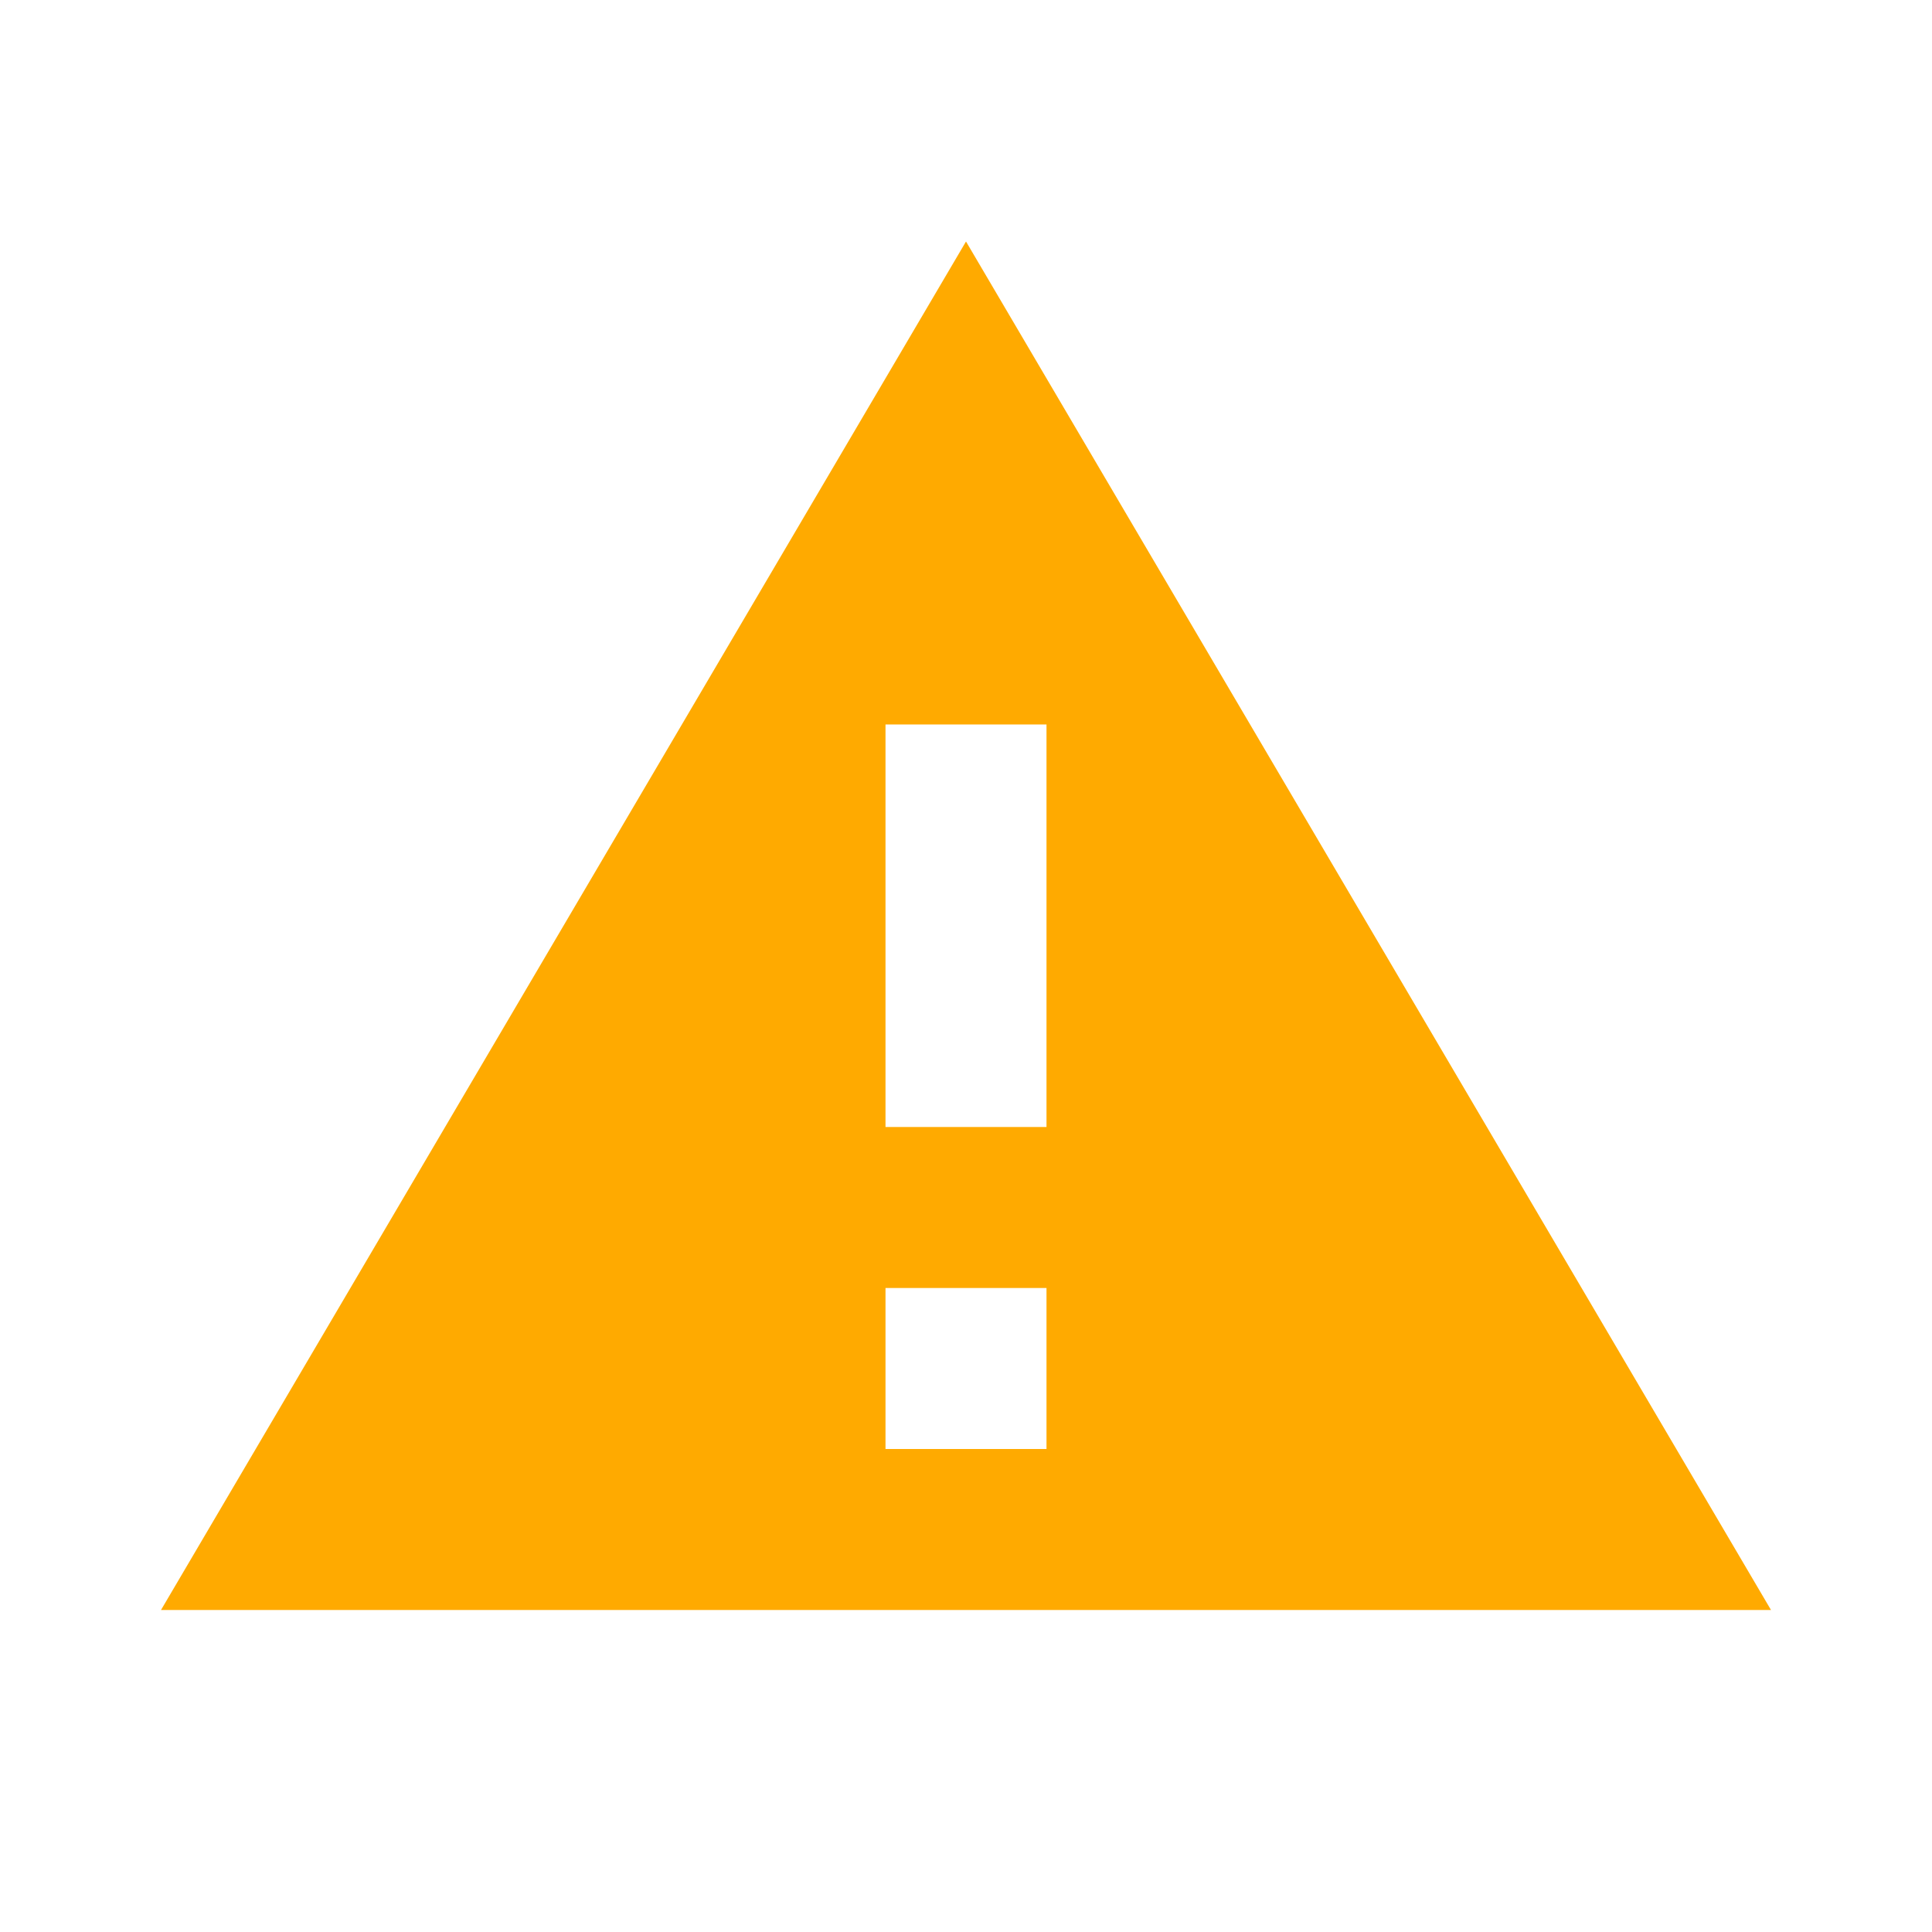 <svg xmlns="http://www.w3.org/2000/svg" xmlns:xlink="http://www.w3.org/1999/xlink" width="24" height="24" viewBox="0 0 24 24"><defs><clipPath id="b"><rect width="24" height="24"/></clipPath></defs><g id="a" clip-path="url(#b)"><path d="M-10-43H-30l10-17,10,17Zm-11-4v2h2v-2h-2Zm0-7h0v5h2v-5h-2Z" transform="translate(32 63)" fill="#fa0"/></g></svg>